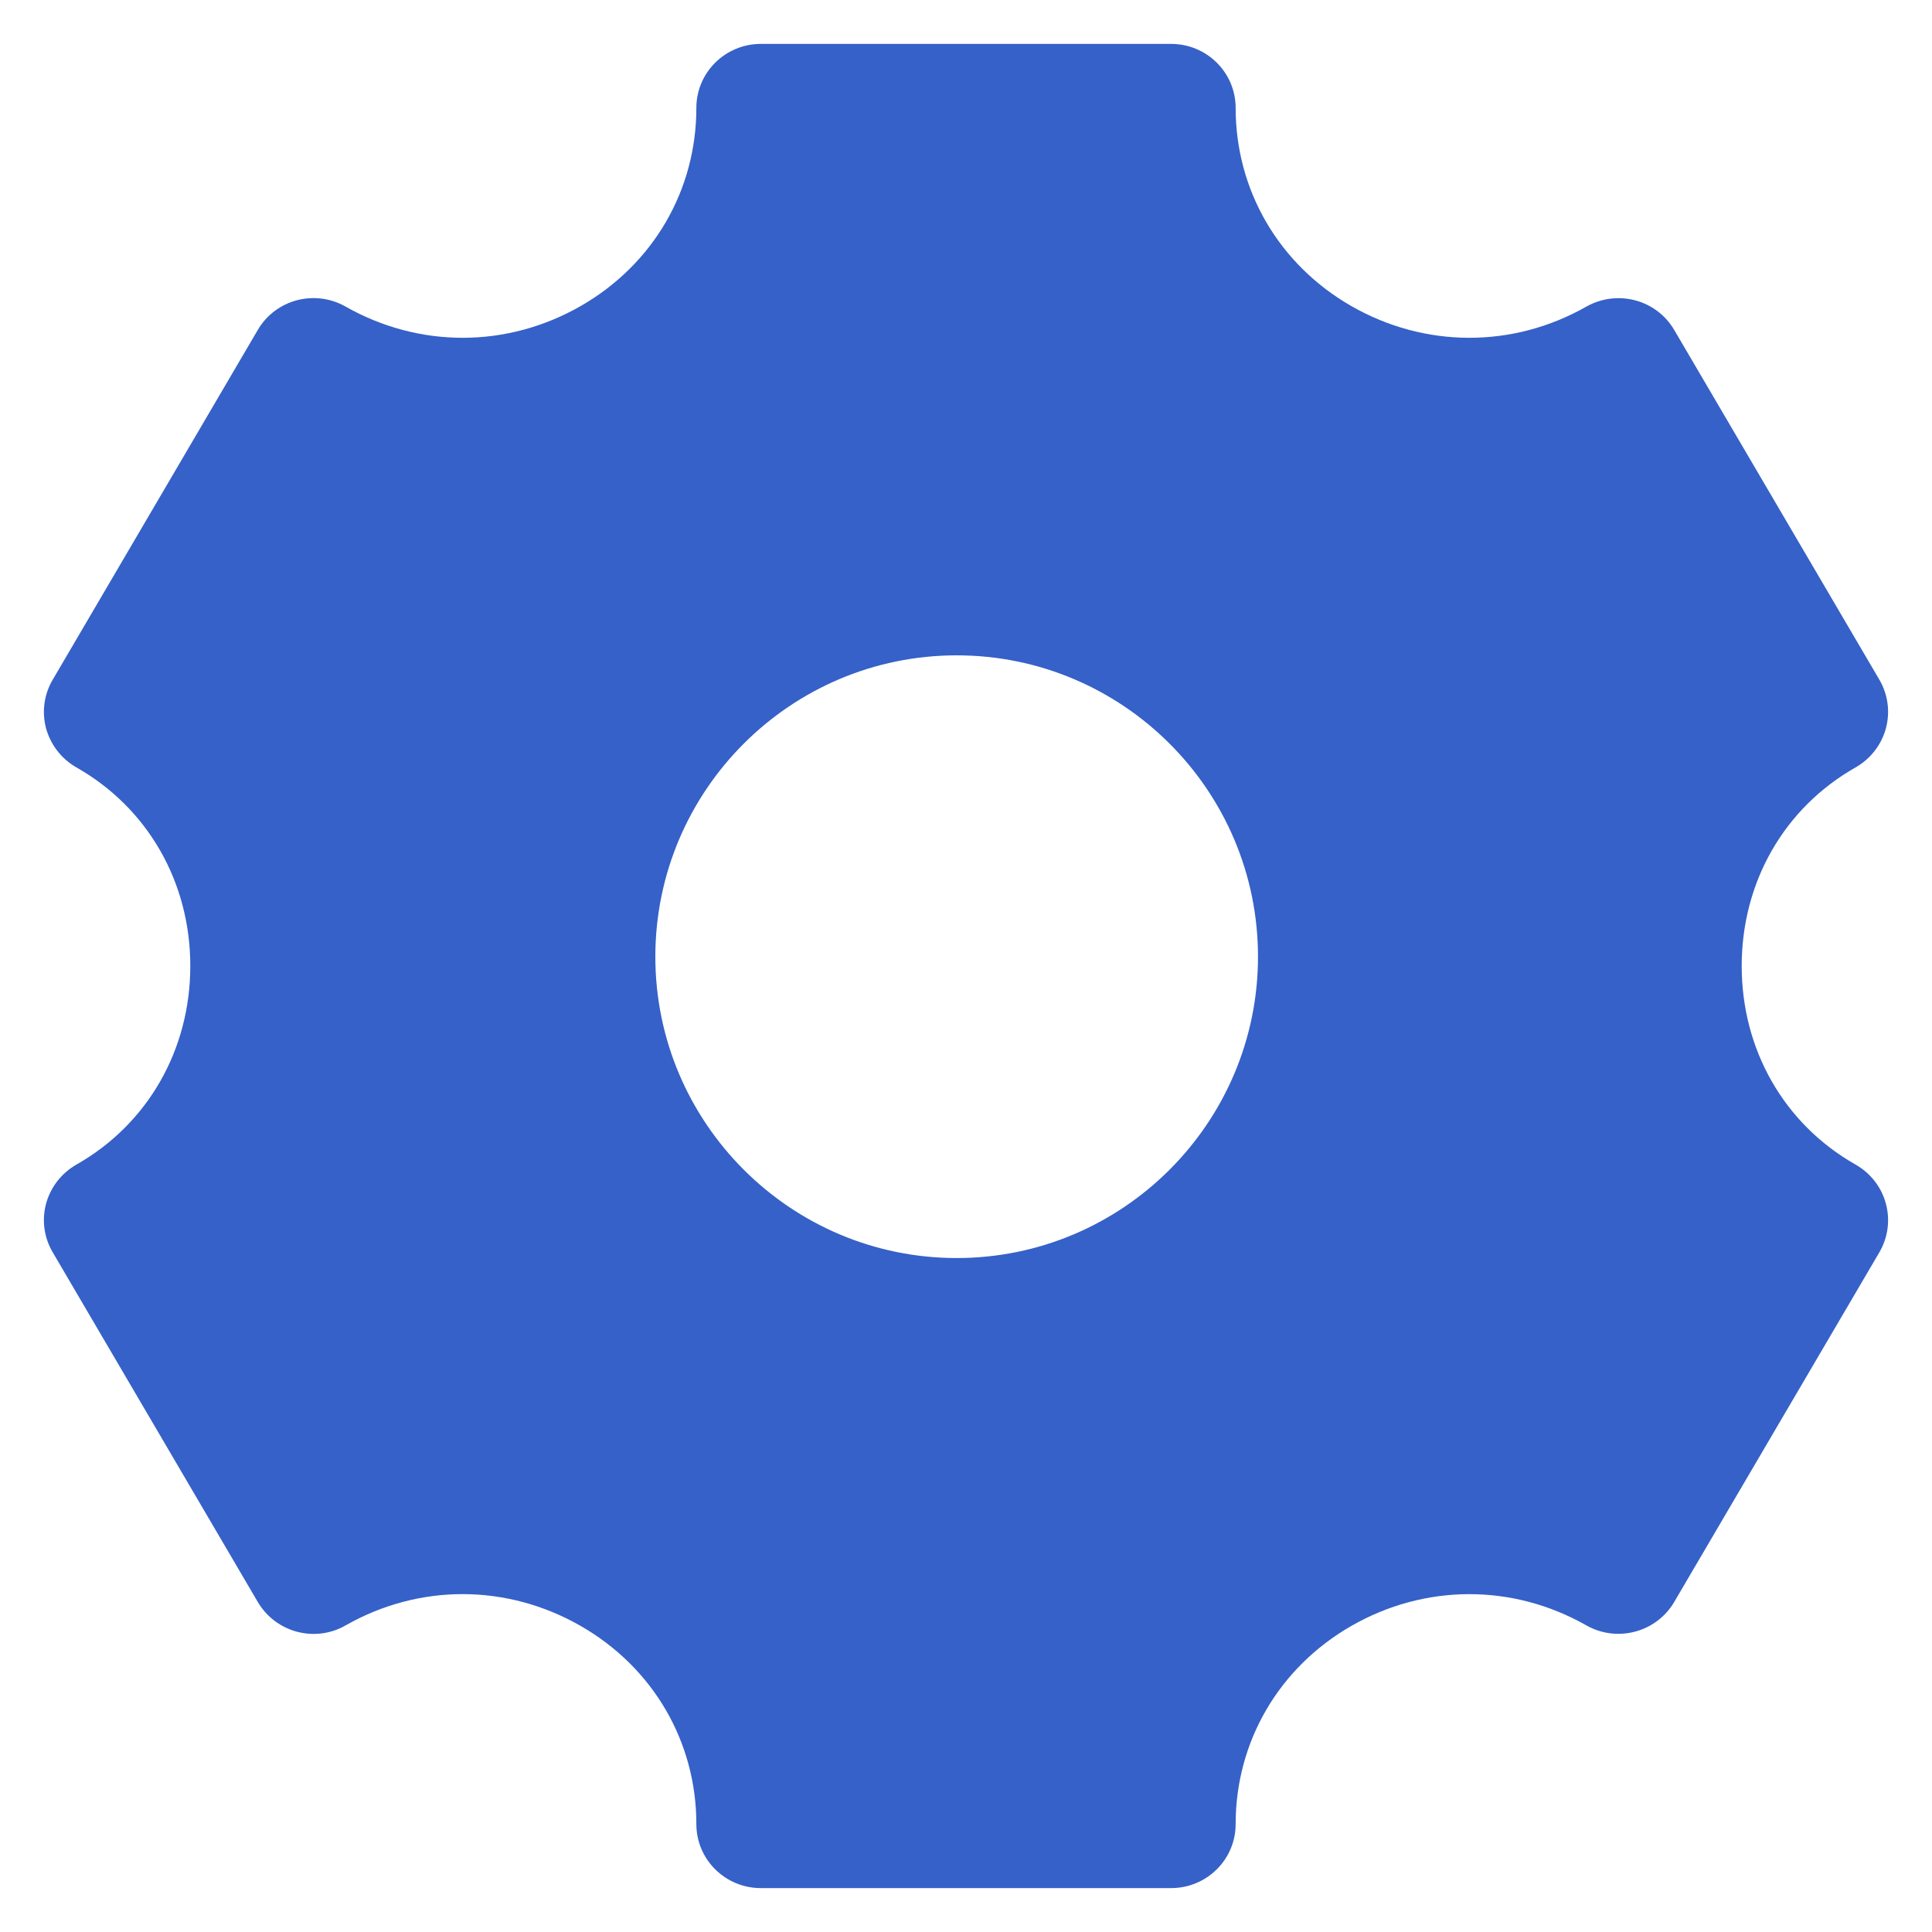 <?xml version="1.0" encoding="UTF-8"?> <svg xmlns="http://www.w3.org/2000/svg" width="44" height="44" viewBox="0 0 44 44" fill="none"><path fill-rule="evenodd" clip-rule="evenodd" d="M26.671 43H17.328C16.516 43 15.859 42.348 15.859 41.542C15.859 39.666 14.874 37.977 13.225 37.03C11.547 36.068 9.548 36.063 7.872 37.017C7.173 37.417 6.281 37.18 5.871 36.484L1.201 28.521C1.003 28.186 0.949 27.788 1.049 27.413C1.152 27.036 1.4 26.718 1.738 26.524C3.364 25.602 4.334 23.909 4.334 21.999C4.334 20.089 3.364 18.398 1.738 17.476C1.4 17.282 1.152 16.962 1.049 16.587C0.949 16.212 1.003 15.814 1.201 15.479L5.871 7.514C6.278 6.818 7.171 6.585 7.872 6.983C9.55 7.934 11.549 7.93 13.225 6.97C14.874 6.023 15.859 4.336 15.859 2.458C15.859 1.652 16.516 1 17.328 1H26.671C27.484 1 28.141 1.652 28.141 2.458C28.141 4.334 29.126 6.023 30.775 6.97C32.448 7.928 34.45 7.936 36.128 6.983C36.831 6.587 37.721 6.82 38.129 7.514L42.801 15.479C42.997 15.814 43.051 16.212 42.95 16.587C42.85 16.962 42.6 17.282 42.262 17.476C40.634 18.398 39.666 20.089 39.666 21.999C39.666 23.909 40.634 25.602 42.262 26.524C42.6 26.718 42.85 27.036 42.95 27.413C43.051 27.788 42.997 28.186 42.801 28.521L38.129 36.484C37.721 37.178 36.827 37.413 36.128 37.017C34.45 36.063 32.448 36.07 30.775 37.03C29.126 37.977 28.141 39.666 28.141 41.542C28.141 42.348 27.484 43 26.671 43ZM21.788 28.651C18.004 28.651 14.925 25.571 14.925 21.788C14.925 18.003 18.004 14.925 21.788 14.925C25.571 14.925 28.65 18.003 28.65 21.788C28.65 25.571 25.571 28.651 21.788 28.651Z" fill="#3561C8"></path></svg> 